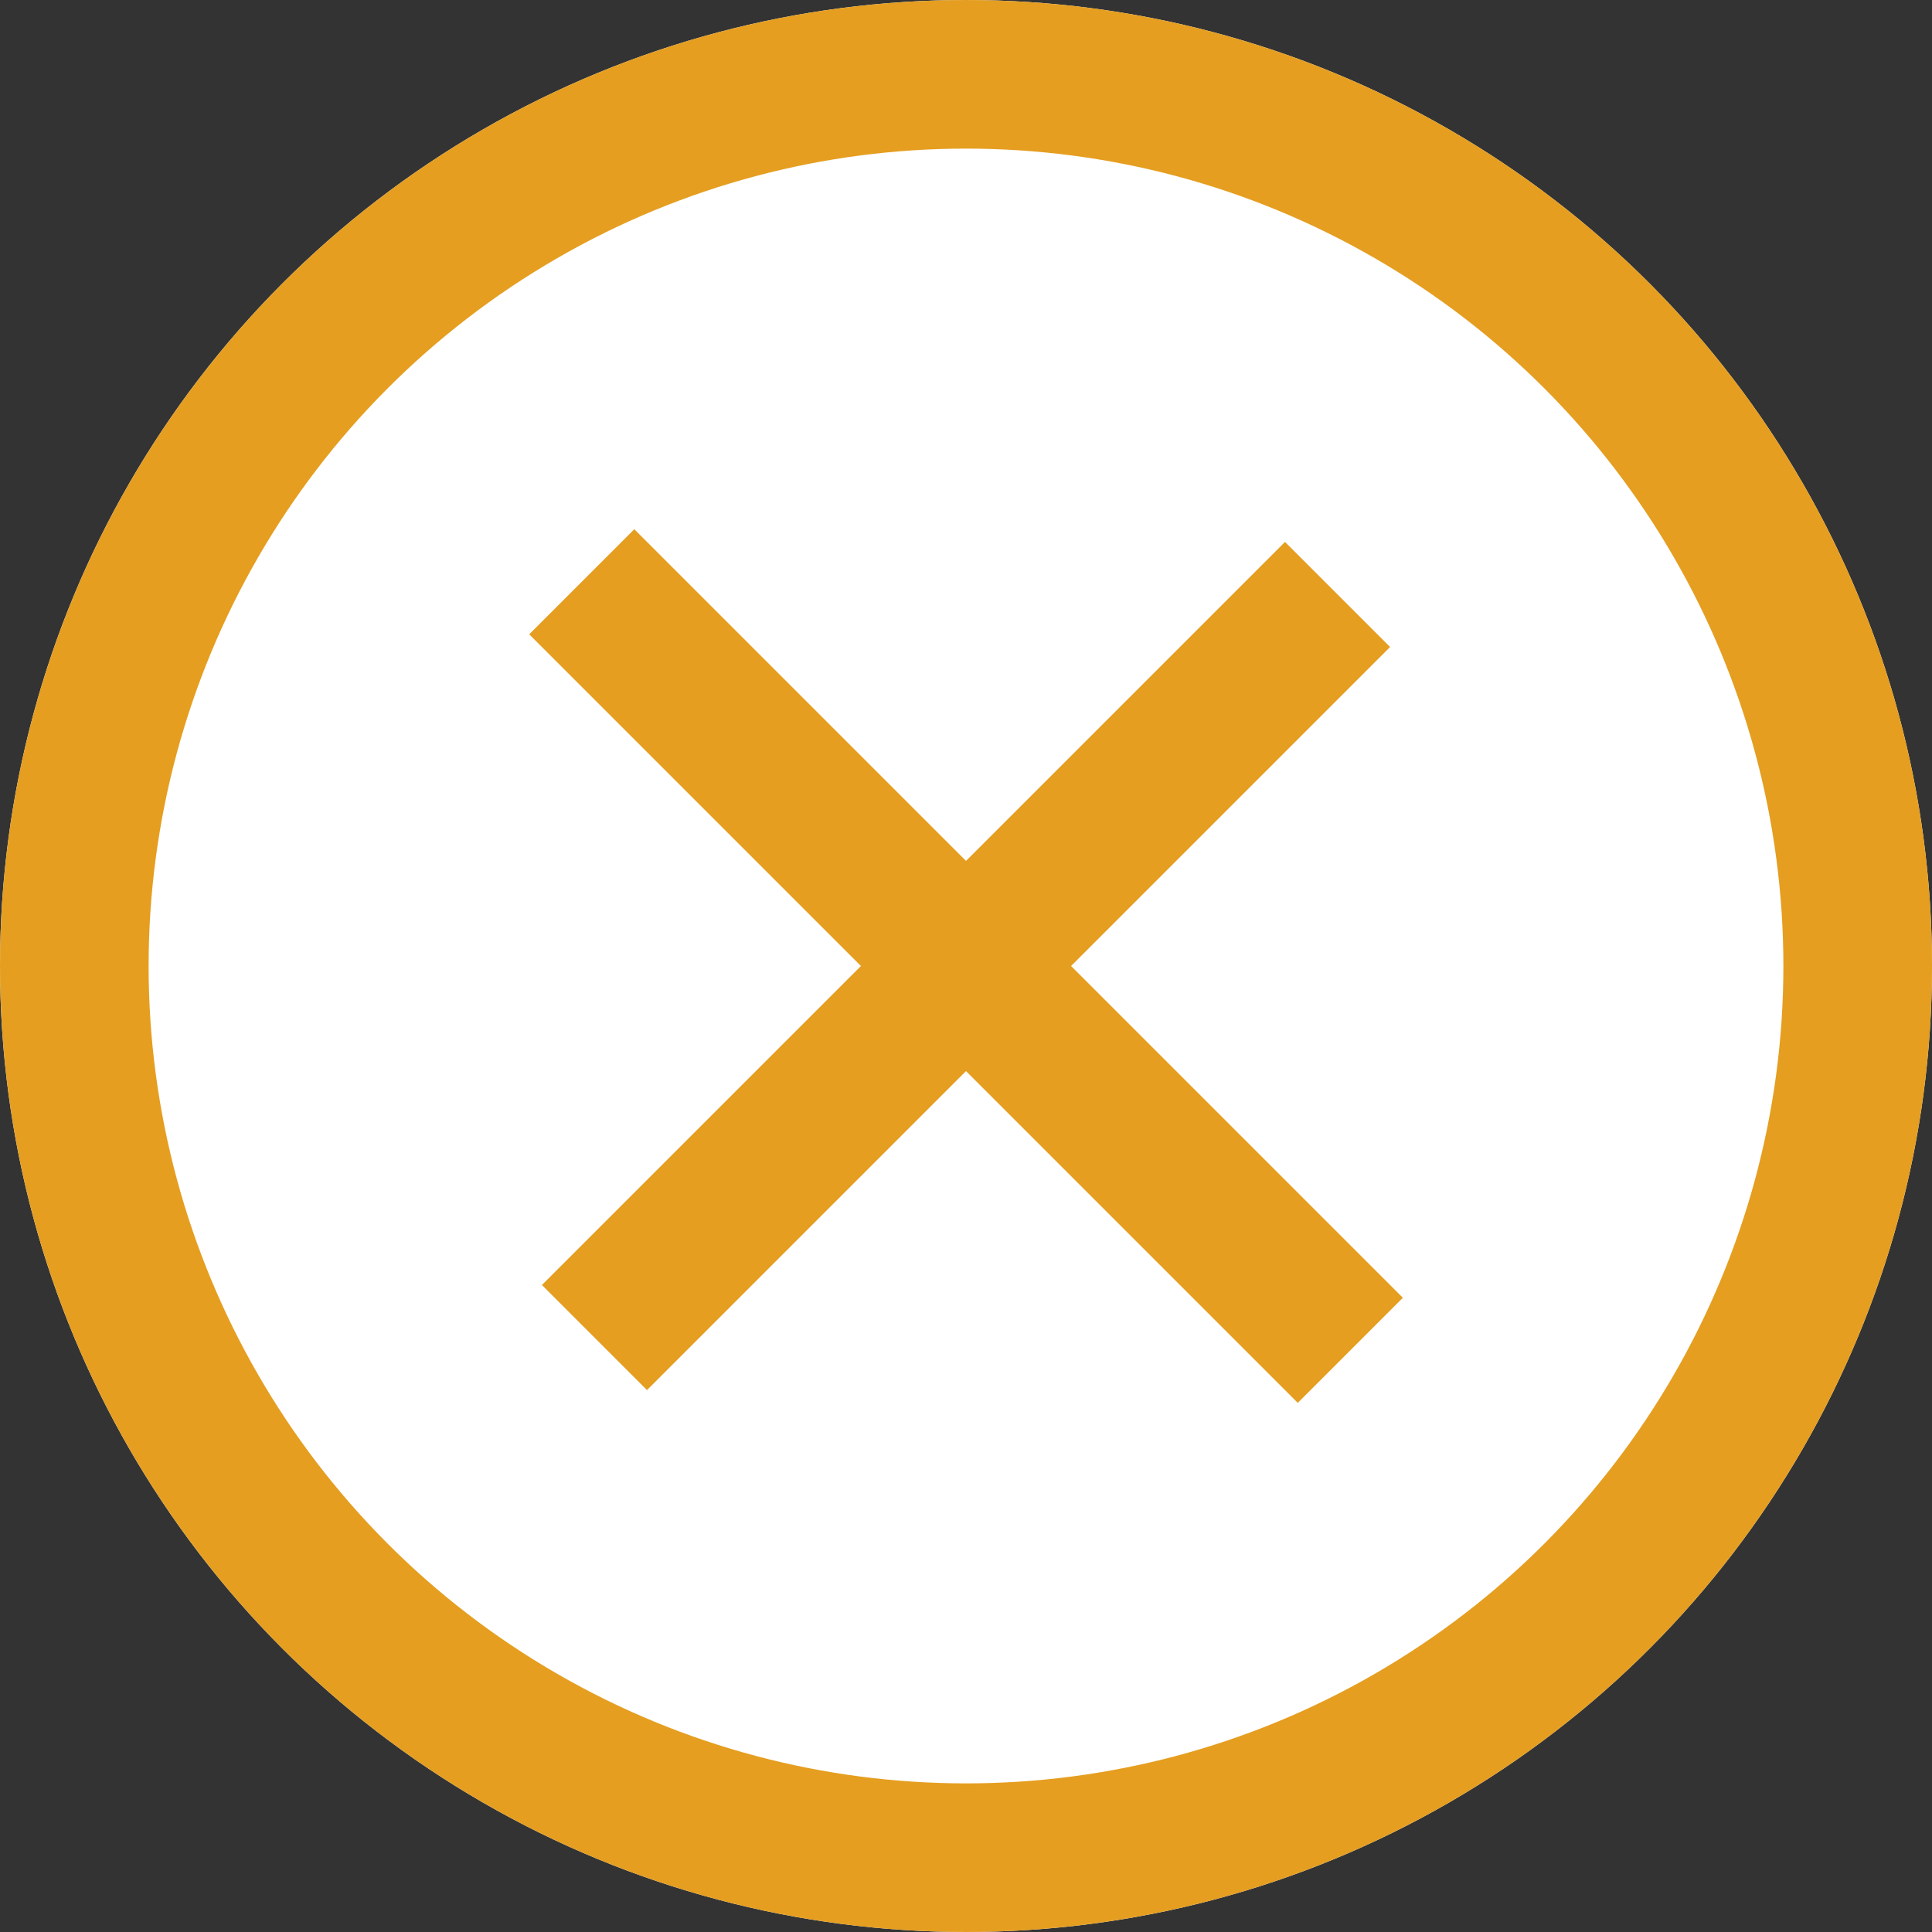 <svg xmlns="http://www.w3.org/2000/svg" width="26" height="26" viewBox="0 0 26 26">
  <rect x="0" y="0" width="26" height="26" fill="#333333" stroke="none"/>
  <g id="Group_72" data-name="Group 72" transform="translate(-370 -29)">
    <g id="Ellipse_6" data-name="Ellipse 6" transform="translate(370 29)" fill="#fff" stroke="#e59e20" stroke-width="2">
      <circle cx="13" cy="13" r="13" stroke="none"/>
      <circle cx="13" cy="13" r="12" fill="none"/>
    </g>
    <g id="Group_36" data-name="Group 36" transform="translate(99.984 -131.016)">
      <line id="Line_1" data-name="Line 1" x2="10.343" y2="10.343" transform="translate(277.845 167.845)" fill="none" stroke="#e59e20" stroke-width="2"/>
      <line id="Line_2" data-name="Line 2" y1="10" x2="10" transform="translate(278.016 168.016)" fill="none" stroke="#e59e20" stroke-width="2"/>
    </g>
  </g>
</svg>
